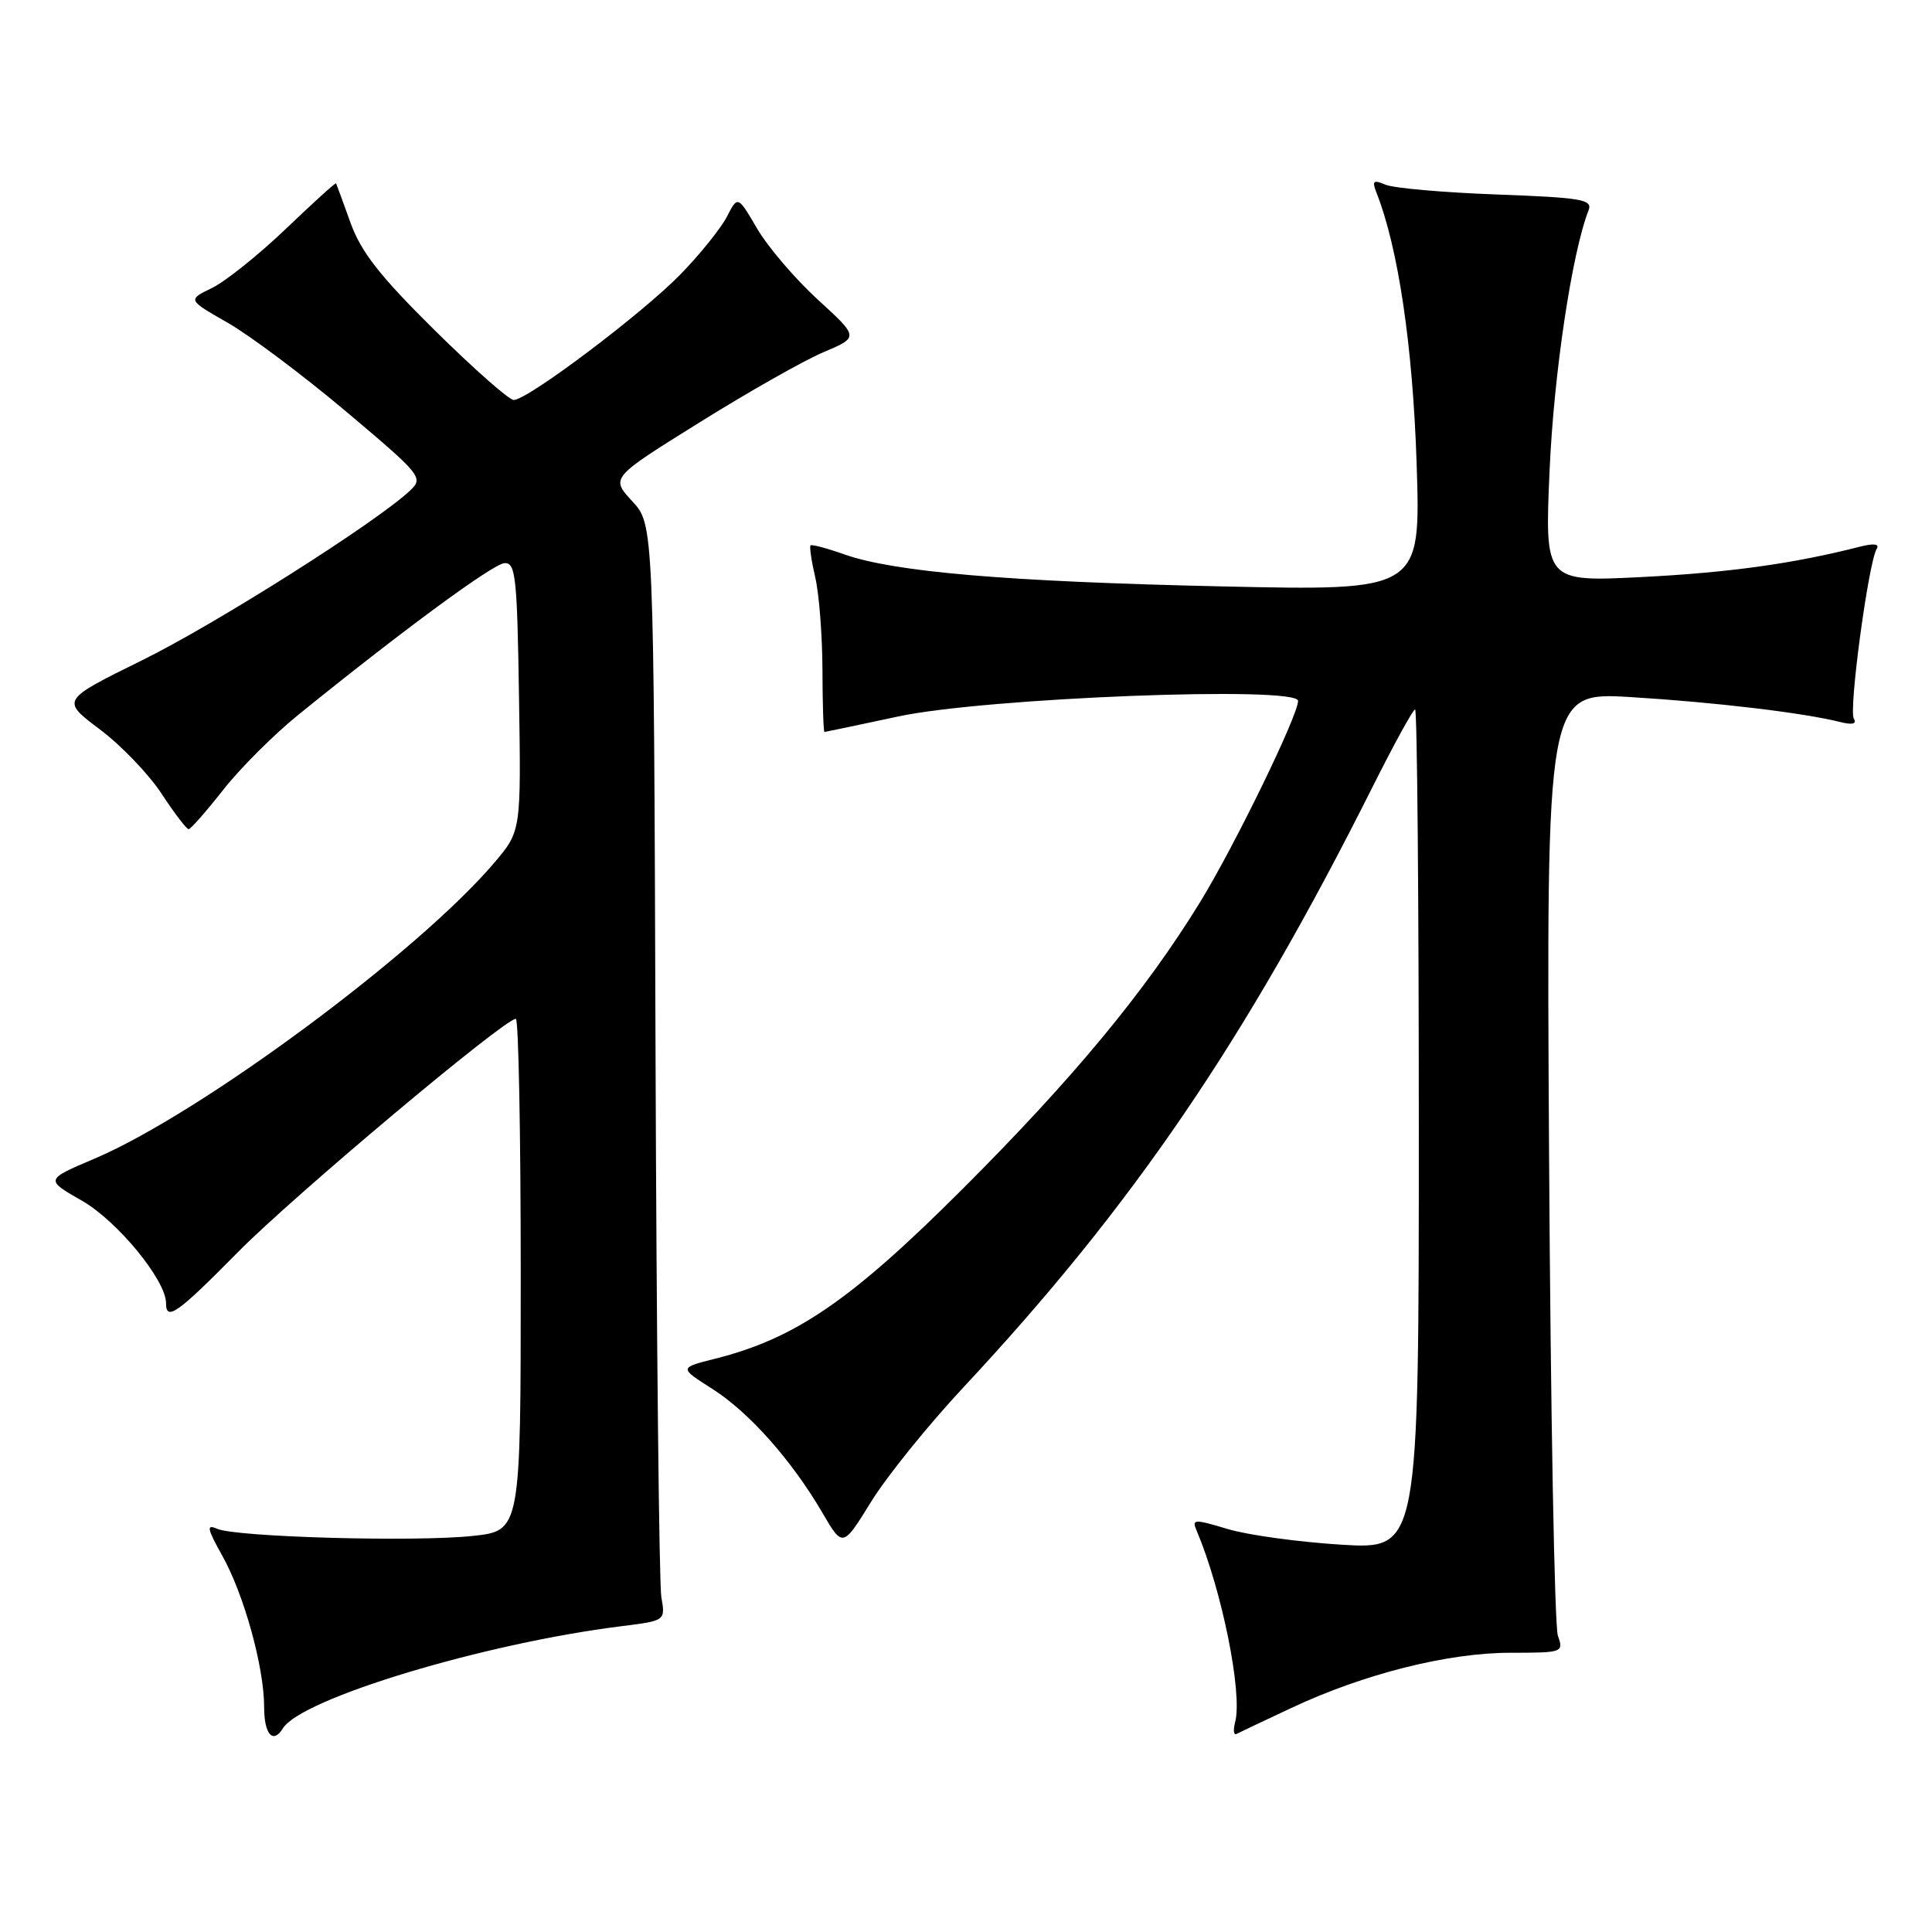 <?xml version="1.0" encoding="UTF-8" standalone="no"?>
<!DOCTYPE svg PUBLIC "-//W3C//DTD SVG 1.1//EN" "http://www.w3.org/Graphics/SVG/1.1/DTD/svg11.dtd" >
<svg xmlns="http://www.w3.org/2000/svg" xmlns:xlink="http://www.w3.org/1999/xlink" version="1.1" viewBox="0 0 256 256">
 <g >
 <path fill="currentColor"
d=" M 37.49 229.01 C 39.93 225.06 64.18 217.74 82.34 215.48 C 88.18 214.75 88.18 214.75 87.63 211.62 C 87.34 209.91 86.99 177.23 86.86 139.00 C 86.63 69.50 86.63 69.50 83.77 66.41 C 80.91 63.31 80.91 63.31 92.68 55.98 C 99.15 51.94 106.55 47.75 109.13 46.66 C 113.81 44.68 113.81 44.68 108.37 39.71 C 105.38 36.97 101.77 32.75 100.34 30.32 C 97.76 25.91 97.76 25.91 96.32 28.71 C 95.53 30.24 92.78 33.67 90.19 36.33 C 85.15 41.52 69.91 53.00 68.07 53.00 C 67.45 53.00 62.74 48.84 57.59 43.75 C 50.35 36.60 47.82 33.37 46.44 29.50 C 45.45 26.75 44.59 24.40 44.53 24.29 C 44.46 24.17 41.46 26.89 37.86 30.34 C 34.26 33.78 29.86 37.30 28.09 38.16 C 24.85 39.73 24.85 39.73 30.18 42.77 C 33.10 44.44 40.16 49.73 45.85 54.52 C 55.83 62.93 56.14 63.30 54.35 64.99 C 49.90 69.19 28.60 82.68 18.79 87.51 C 8.09 92.78 8.09 92.78 13.22 96.64 C 16.05 98.76 19.74 102.61 21.43 105.20 C 23.12 107.78 24.73 109.88 25.00 109.87 C 25.27 109.86 27.33 107.52 29.56 104.68 C 31.79 101.83 36.29 97.33 39.56 94.69 C 53.35 83.52 65.29 74.74 66.84 74.62 C 68.32 74.51 68.53 76.43 68.77 92.31 C 69.05 110.13 69.05 110.13 65.50 114.31 C 55.41 126.20 26.55 147.57 12.52 153.53 C 5.97 156.31 5.97 156.31 10.86 159.10 C 15.55 161.78 22.00 169.64 22.00 172.67 C 22.00 175.11 23.50 174.05 31.52 165.92 C 38.85 158.49 66.83 135.00 68.35 135.00 C 68.71 135.00 69.00 150.26 69.00 168.92 C 69.00 202.84 69.00 202.84 62.62 203.52 C 54.99 204.34 31.22 203.67 28.76 202.57 C 27.32 201.93 27.44 202.54 29.46 206.15 C 32.35 211.33 35.00 220.91 35.00 226.21 C 35.00 229.82 36.18 231.14 37.49 229.01 Z  M 171.14 226.30 C 180.72 221.80 191.85 219.00 200.13 219.00 C 207.07 219.00 207.21 218.95 206.43 216.75 C 205.98 215.51 205.46 186.87 205.26 153.10 C 204.90 91.69 204.90 91.69 216.12 92.37 C 227.21 93.05 238.92 94.44 243.79 95.66 C 245.45 96.08 246.07 95.93 245.64 95.22 C 244.94 94.10 247.59 74.48 248.67 72.73 C 249.08 72.06 248.28 71.97 246.40 72.45 C 237.63 74.69 229.13 75.87 217.59 76.46 C 204.68 77.11 204.68 77.11 205.33 62.31 C 205.89 49.53 208.29 33.50 210.49 27.87 C 211.05 26.43 209.63 26.19 198.31 25.77 C 191.26 25.51 184.63 24.93 183.58 24.47 C 181.96 23.78 181.77 23.96 182.41 25.58 C 185.28 32.88 187.20 45.86 187.71 61.39 C 188.26 78.29 188.26 78.29 161.88 77.70 C 133.47 77.07 118.52 75.80 111.88 73.46 C 109.57 72.64 107.56 72.11 107.40 72.27 C 107.24 72.43 107.52 74.34 108.03 76.53 C 108.54 78.71 108.96 84.21 108.98 88.75 C 108.99 93.29 109.11 96.99 109.25 96.99 C 109.39 96.98 113.78 96.06 119.00 94.94 C 130.52 92.46 172.00 90.85 172.00 92.87 C 172.00 94.81 163.61 112.04 159.04 119.50 C 151.78 131.33 142.22 142.88 127.55 157.54 C 112.77 172.31 105.41 177.36 94.74 180.04 C 89.99 181.24 89.99 181.24 94.35 184.01 C 99.23 187.10 104.89 193.47 108.96 200.43 C 111.67 205.07 111.67 205.07 115.42 199.00 C 117.48 195.66 122.99 188.83 127.65 183.84 C 150.08 159.81 165.02 137.89 181.88 104.25 C 184.71 98.61 187.24 94.00 187.51 94.00 C 187.78 94.00 188.00 119.04 188.00 149.65 C 188.00 205.30 188.00 205.30 177.74 204.68 C 172.10 204.33 165.31 203.40 162.66 202.60 C 158.21 201.26 157.90 201.28 158.56 202.82 C 161.90 210.68 164.66 224.36 163.67 228.15 C 163.39 229.23 163.46 229.96 163.83 229.76 C 164.20 229.57 167.49 228.01 171.14 226.30 Z "/>
</g>
</svg>
